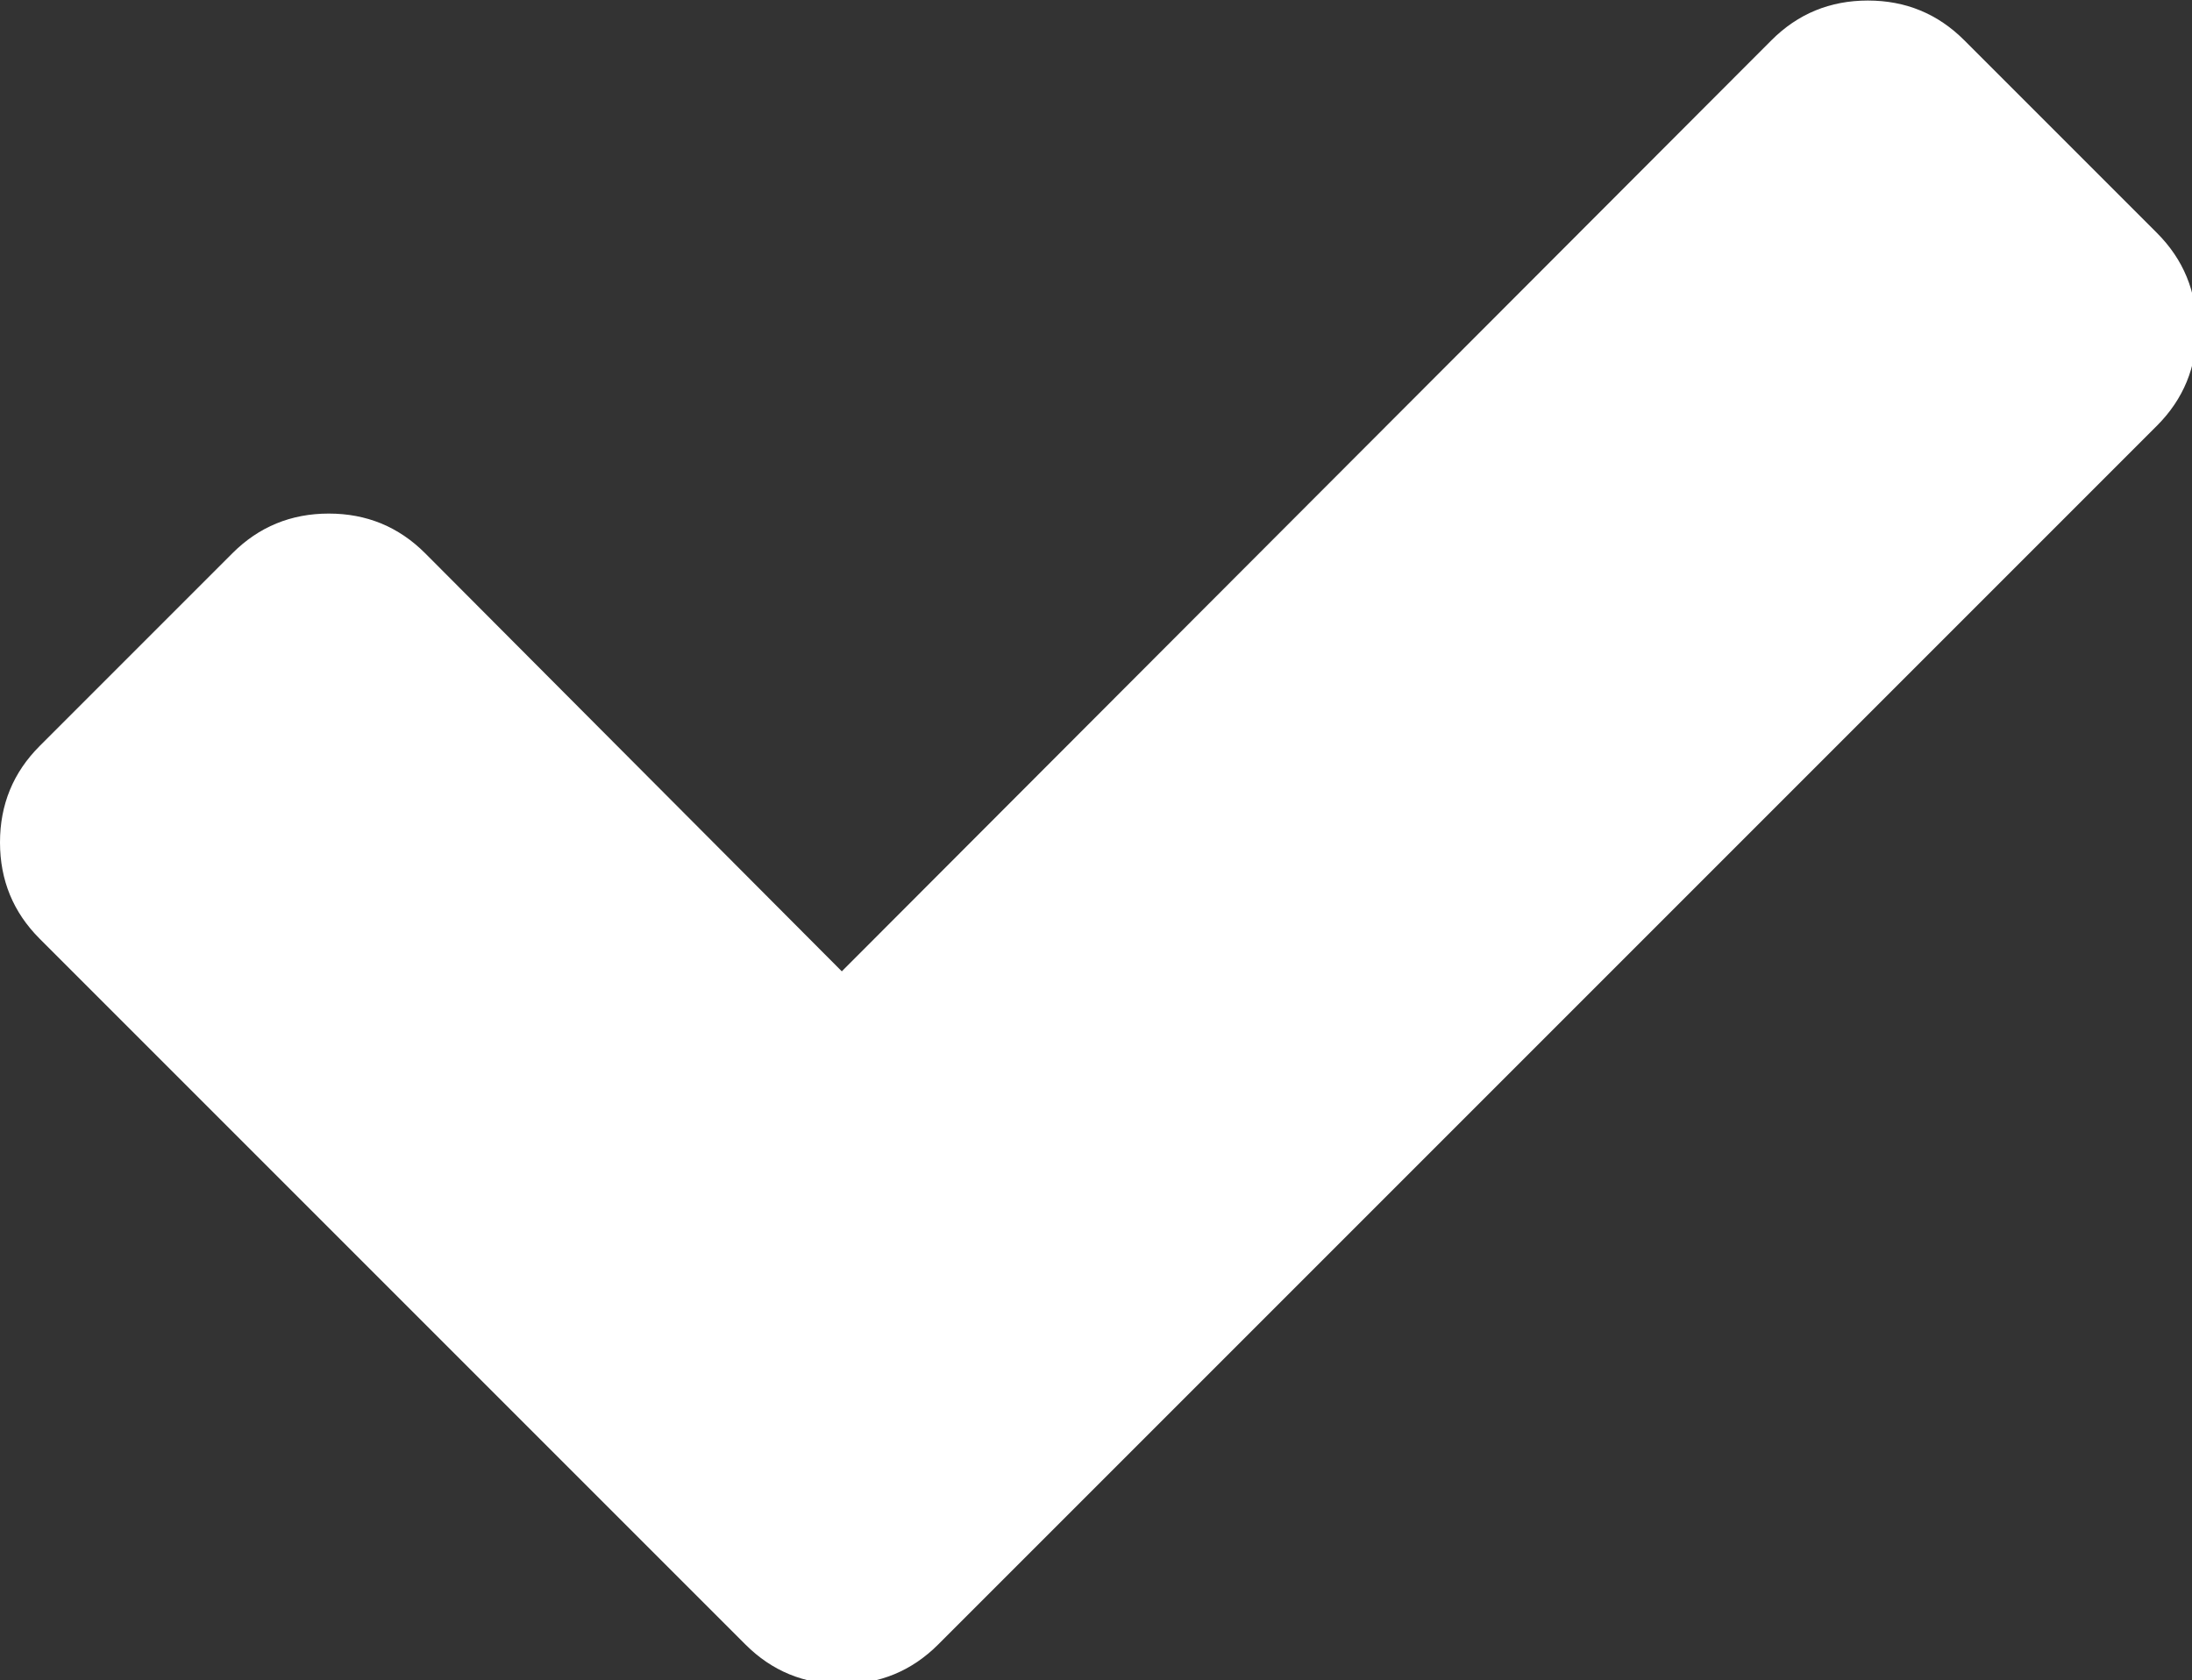 <?xml version="1.0" encoding="UTF-8" standalone="no"?>
<!-- Generator: Adobe Illustrator 16.0.0, SVG Export Plug-In . SVG Version: 6.00 Build 0)  -->

<svg
   xmlns:dc="http://purl.org/dc/elements/1.1/"
   xmlns:cc="http://creativecommons.org/ns#"
   xmlns:rdf="http://www.w3.org/1999/02/22-rdf-syntax-ns#"
   xmlns:svg="http://www.w3.org/2000/svg"
   xmlns="http://www.w3.org/2000/svg"
   xmlns:sodipodi="http://sodipodi.sourceforge.net/DTD/sodipodi-0.dtd"
   xmlns:inkscape="http://www.inkscape.org/namespaces/inkscape"
   version="1.1"
   id="Capa_1"
   x="0px"
   y="0px"
   width="28.704"
   height="22"
   viewBox="0 0 28.704 22"
   xml:space="preserve"
   inkscape:version="0.48.4 r9939"
   sodipodi:docname="icon-ok.svg"><rect x="0" y="0" width="28.704" height="22" fill="#333333" stroke="none"/><defs
   id="defs39" /><sodipodi:namedview
   pagecolor="#ffffff"
   bordercolor="#666666"
   borderopacity="1"
   objecttolerance="10"
   gridtolerance="10"
   guidetolerance="10"
   inkscape:pageopacity="0"
   inkscape:pageshadow="2"
   inkscape:window-width="1920"
   inkscape:window-height="1017"
   id="namedview37"
   showgrid="false"
   fit-margin-top="0"
   fit-margin-left="0"
   fit-margin-right="0"
   fit-margin-bottom="0"
   inkscape:zoom="4.2663486"
   inkscape:cx="20.980141"
   inkscape:cy="-8.693166"
   inkscape:window-x="-8"
   inkscape:window-y="-8"
   inkscape:window-maximized="1"
   inkscape:current-layer="Capa_1" />
<g
   id="g3"
   transform="matrix(0.065,0,0,0.065,0,-3.352)"
   style="fill:#ffffff;fill-opacity:1">
	<path
   d="M 434.539,98.499 395.711,59.671 c -5.324,-5.328 -11.799,-7.993 -19.41,-7.993 -7.618,0 -14.093,2.665 -19.417,7.993 L 169.59,247.248 85.651,163.023 c -5.33,-5.33 -11.801,-7.992 -19.412,-7.992 -7.616,0 -14.087,2.662 -19.417,7.992 L 7.994,201.852 C 2.664,207.181 0,213.654 0,221.269 c 0,7.609 2.664,14.088 7.994,19.416 l 103.351,103.349 38.831,38.828 c 5.327,5.332 11.8,7.994 19.414,7.994 7.611,0 14.084,-2.669 19.414,-7.994 l 38.83,-38.828 206.705,-206.704 c 5.325,-5.33 7.994,-11.802 7.994,-19.417 0.004,-7.611 -2.669,-14.084 -7.994,-19.414 z"
   id="path5"
   inkscape:connector-curvature="0"
   style="fill:#ffffff;fill-opacity:1" />
</g>
<g
   id="g7"
   transform="translate(-387.253,-377.143)">
</g>
<g
   id="g9"
   transform="translate(-387.253,-377.143)">
</g>
<g
   id="g11"
   transform="translate(-387.253,-377.143)">
</g>
<g
   id="g13"
   transform="translate(-387.253,-377.143)">
</g>
<g
   id="g15"
   transform="translate(-387.253,-377.143)">
</g>
<g
   id="g17"
   transform="translate(-387.253,-377.143)">
</g>
<g
   id="g19"
   transform="translate(-387.253,-377.143)">
</g>
<g
   id="g21"
   transform="translate(-387.253,-377.143)">
</g>
<g
   id="g23"
   transform="translate(-387.253,-377.143)">
</g>
<g
   id="g25"
   transform="translate(-387.253,-377.143)">
</g>
<g
   id="g27"
   transform="translate(-387.253,-377.143)">
</g>
<g
   id="g29"
   transform="translate(-387.253,-377.143)">
</g>
<g
   id="g31"
   transform="translate(-387.253,-377.143)">
</g>
<g
   id="g33"
   transform="translate(-387.253,-377.143)">
</g>
<g
   id="g35"
   transform="translate(-387.253,-377.143)">
</g>
</svg>